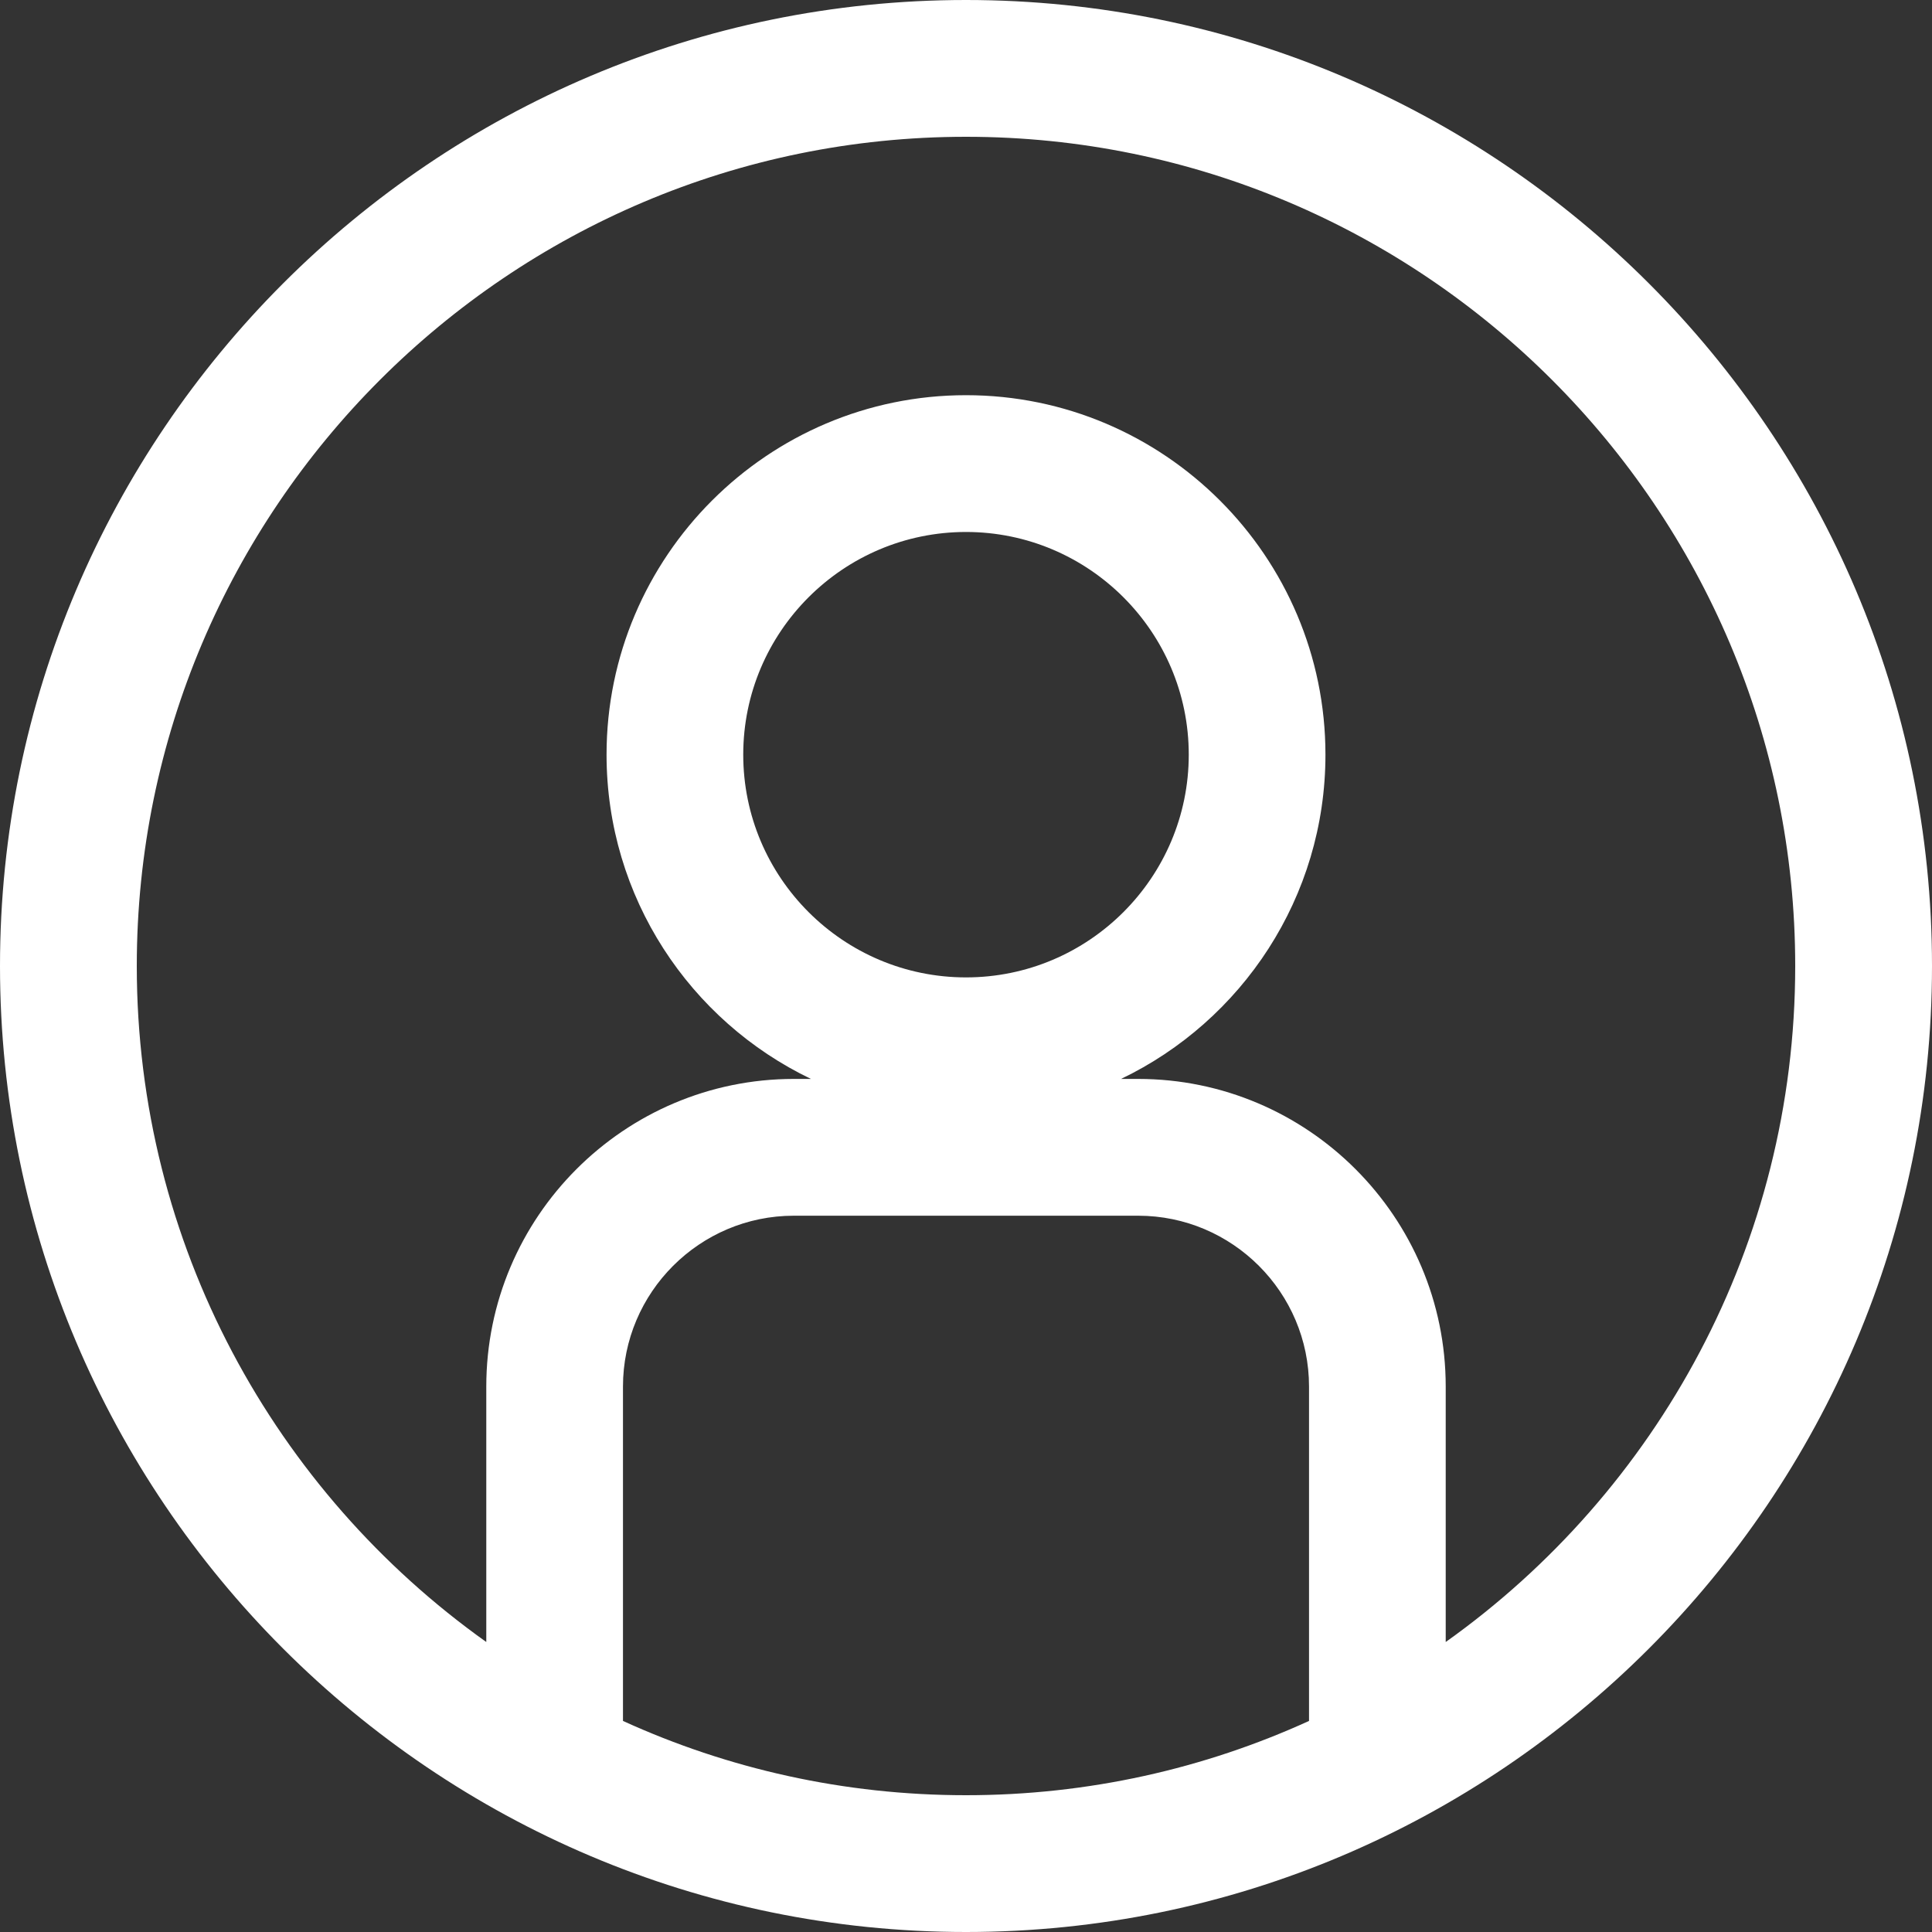 <svg width="20" height="20" viewBox="0 0 20 20" fill="none" xmlns="http://www.w3.org/2000/svg">
<rect x="0" y="0" width="20" height="20" fill="#333333" stroke="none"/>
<path d="M10 0C4.486 0 0 4.486 0 10C0 15.514 4.486 20 10 20C15.514 20 20 15.514 20 10C20 4.486 15.514 0 10 0ZM13.551 17.815C12.468 18.309 11.265 18.584 10 18.584C8.734 18.584 7.532 18.309 6.449 17.815V14.354C6.449 13.379 7.243 12.585 8.218 12.585H11.782C12.757 12.585 13.551 13.379 13.551 14.354V17.815ZM14.966 16.998V14.354C14.966 12.598 13.538 11.169 11.782 11.169H11.605C12.855 10.569 13.721 9.29 13.721 7.812C13.721 5.761 12.052 4.091 10 4.091C7.948 4.091 6.279 5.761 6.279 7.812C6.279 9.29 7.144 10.569 8.395 11.169H8.218C6.462 11.169 5.034 12.598 5.034 14.354V16.998C2.846 15.441 1.416 12.884 1.416 10C1.416 5.267 5.267 1.416 10 1.416C14.733 1.416 18.584 5.267 18.584 10C18.584 12.884 17.154 15.441 14.966 16.998ZM10 10.118C8.729 10.118 7.694 9.084 7.694 7.812C7.694 6.541 8.729 5.507 10 5.507C11.271 5.507 12.306 6.541 12.306 7.812C12.306 9.084 11.271 10.118 10 10.118Z" fill="white"/>
</svg>
